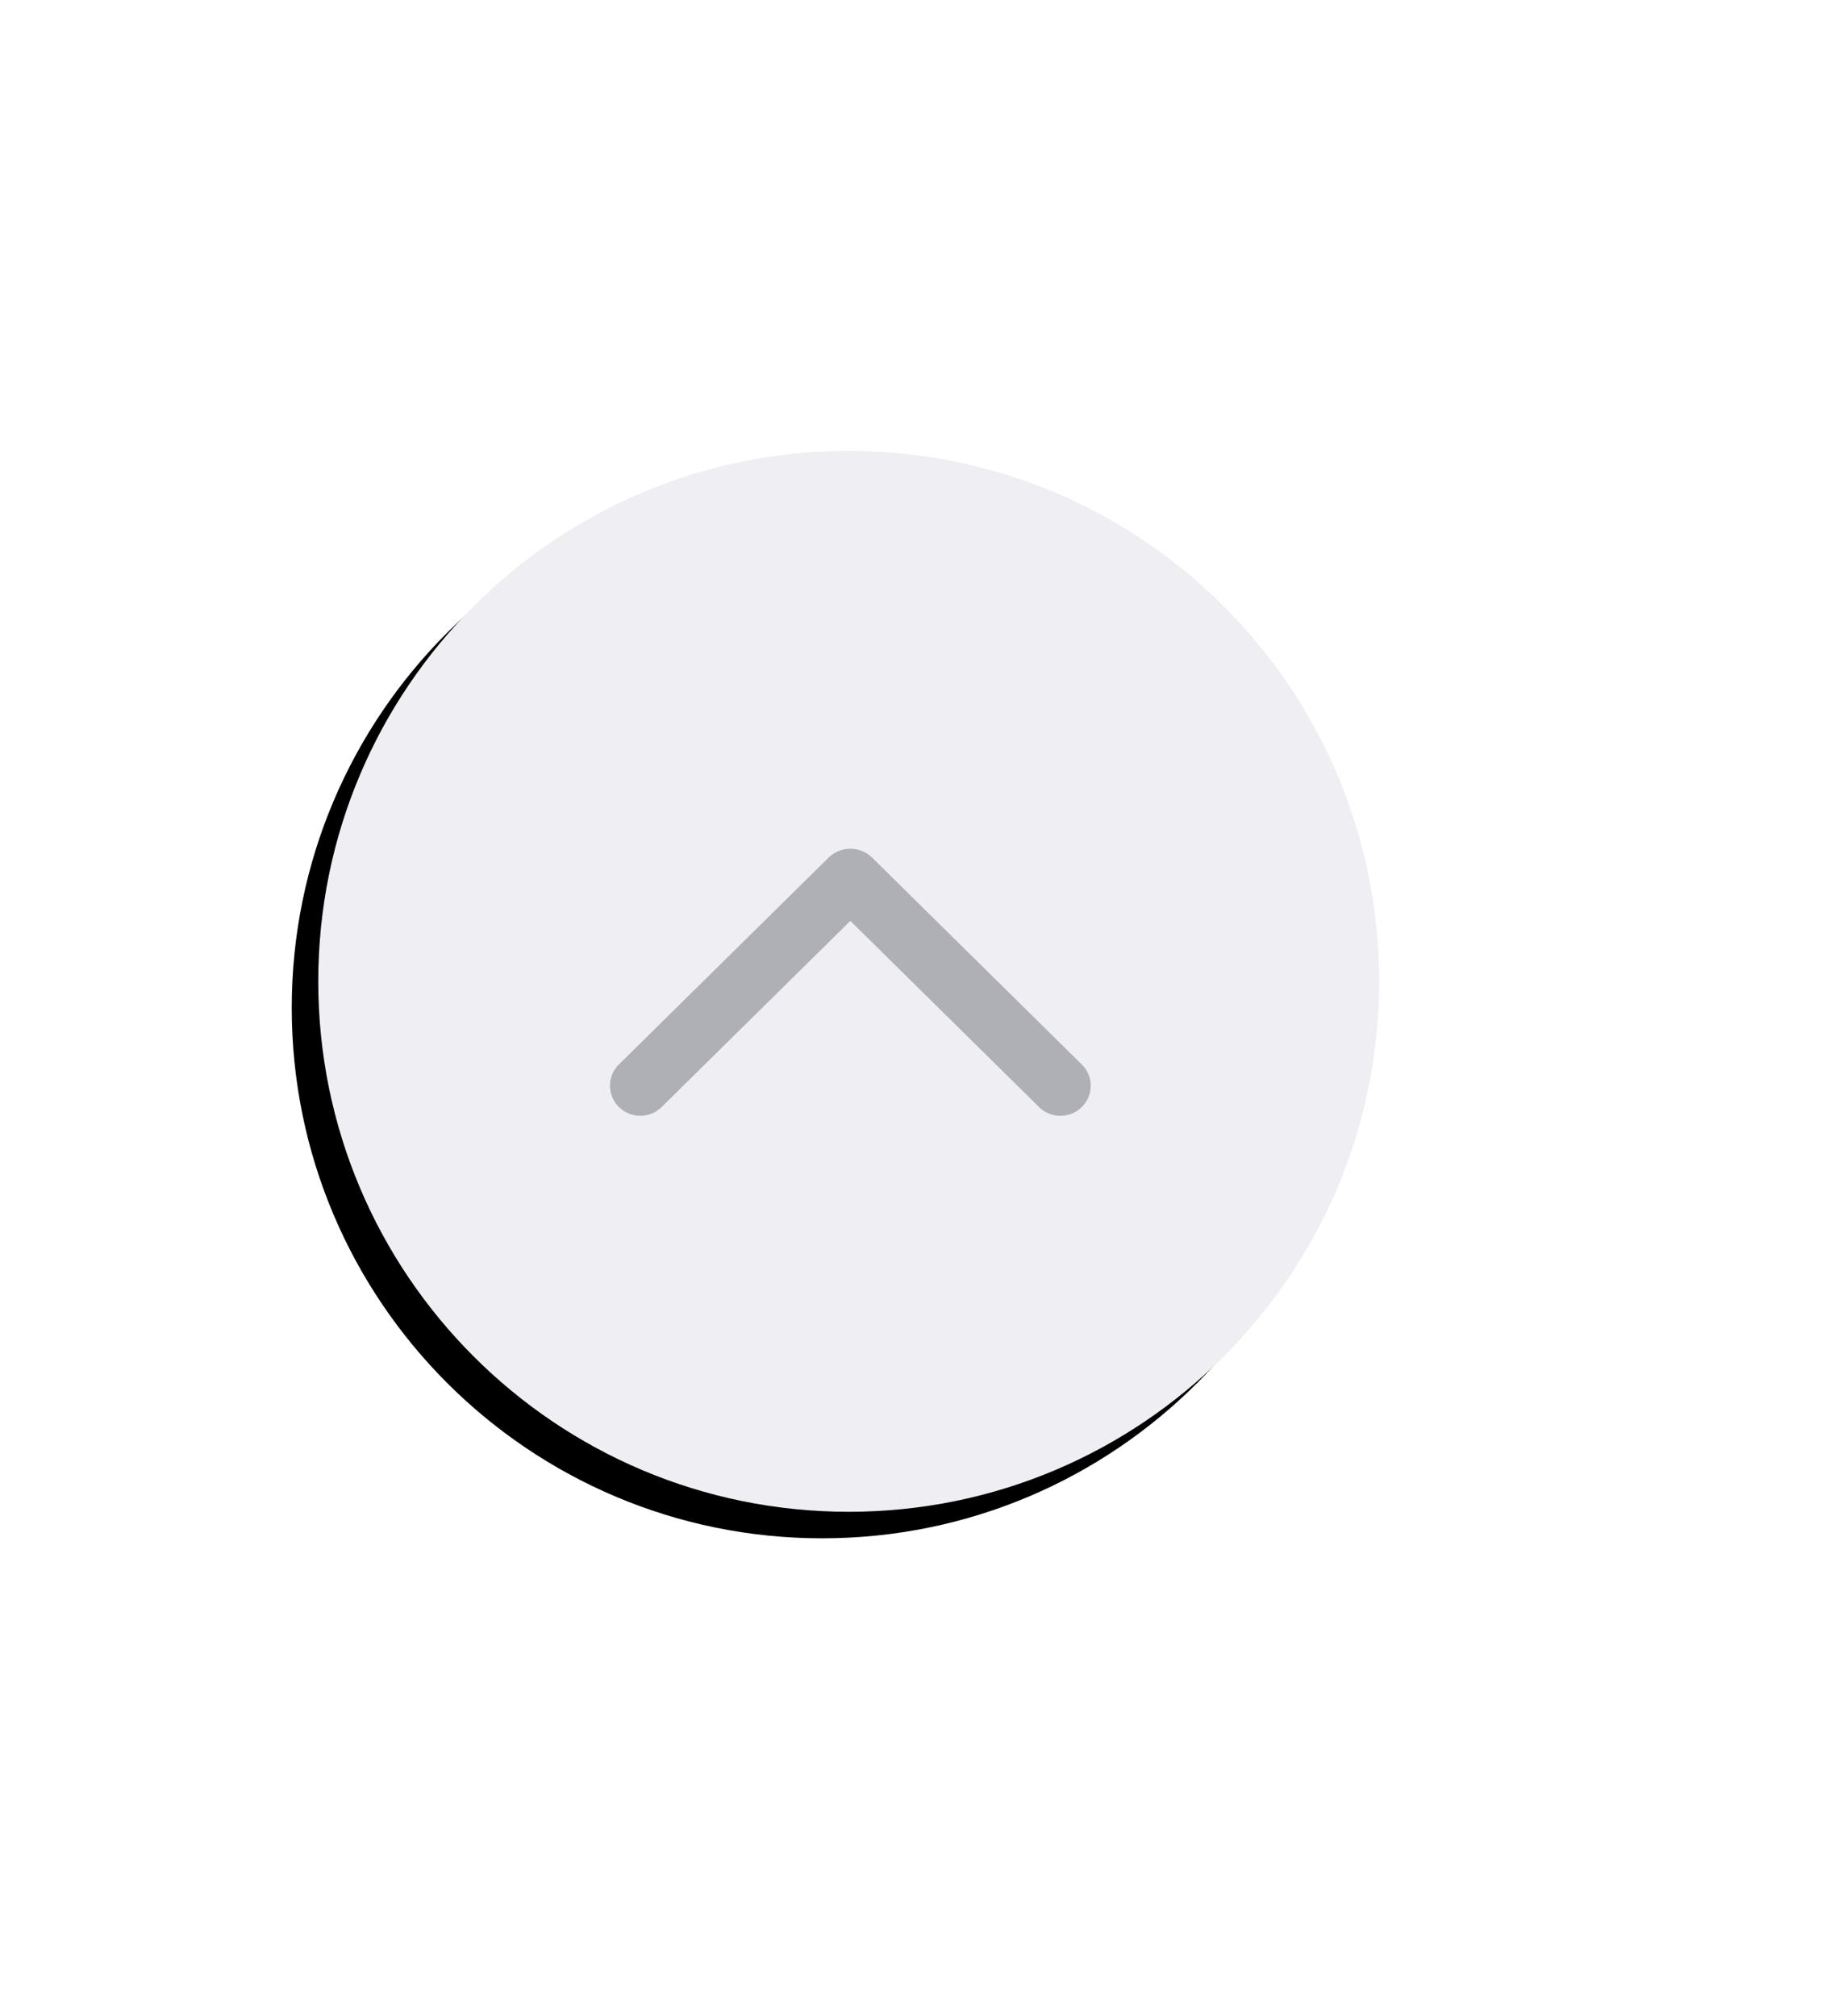 <svg xmlns="http://www.w3.org/2000/svg" xmlns:xlink="http://www.w3.org/1999/xlink" width="69" height="76" viewBox="0 0 69 76">
    <defs>
        <path id="b" d="M32 17c-11.046 0-20 8.955-20 20 0 11.046 8.954 20 20 20 11.045 0 20-8.954 20-20 0-11.045-8.955-20-20-20z"/>
        <filter id="a" width="237.5%" height="237.5%" x="-71.2%" y="-66.2%" filterUnits="objectBoundingBox">
            <feOffset dx="-1" dy="1" in="SourceAlpha" result="shadowOffsetOuter1"/>
            <feGaussianBlur in="shadowOffsetOuter1" result="shadowBlurOuter1" stdDeviation="9"/>
            <feColorMatrix in="shadowBlurOuter1" values="0 0 0 0 0.016 0 0 0 0 0.027 0 0 0 0 0.196 0 0 0 0.08 0"/>
        </filter>
    </defs>
    <g fill="none" fill-rule="nonzero">
        <g>
            <use fill="#000" filter="url(#a)" xlink:href="#b"/>
            <use fill="#EFEEF3" fill-rule="evenodd" xlink:href="#b"/>
        </g>
        <path fill="#AFB0B5" d="M32.87 32.323a1.173 1.173 0 0 0-1.616 0l-7.92 7.812a1.126 1.126 0 0 0 0 1.601 1.15 1.15 0 0 0 1.617 0l7.111-7.015 7.112 7.016a1.15 1.15 0 0 0 1.617 0 1.126 1.126 0 0 0 0-1.6l-7.92-7.814z"/>
    </g>
</svg>
